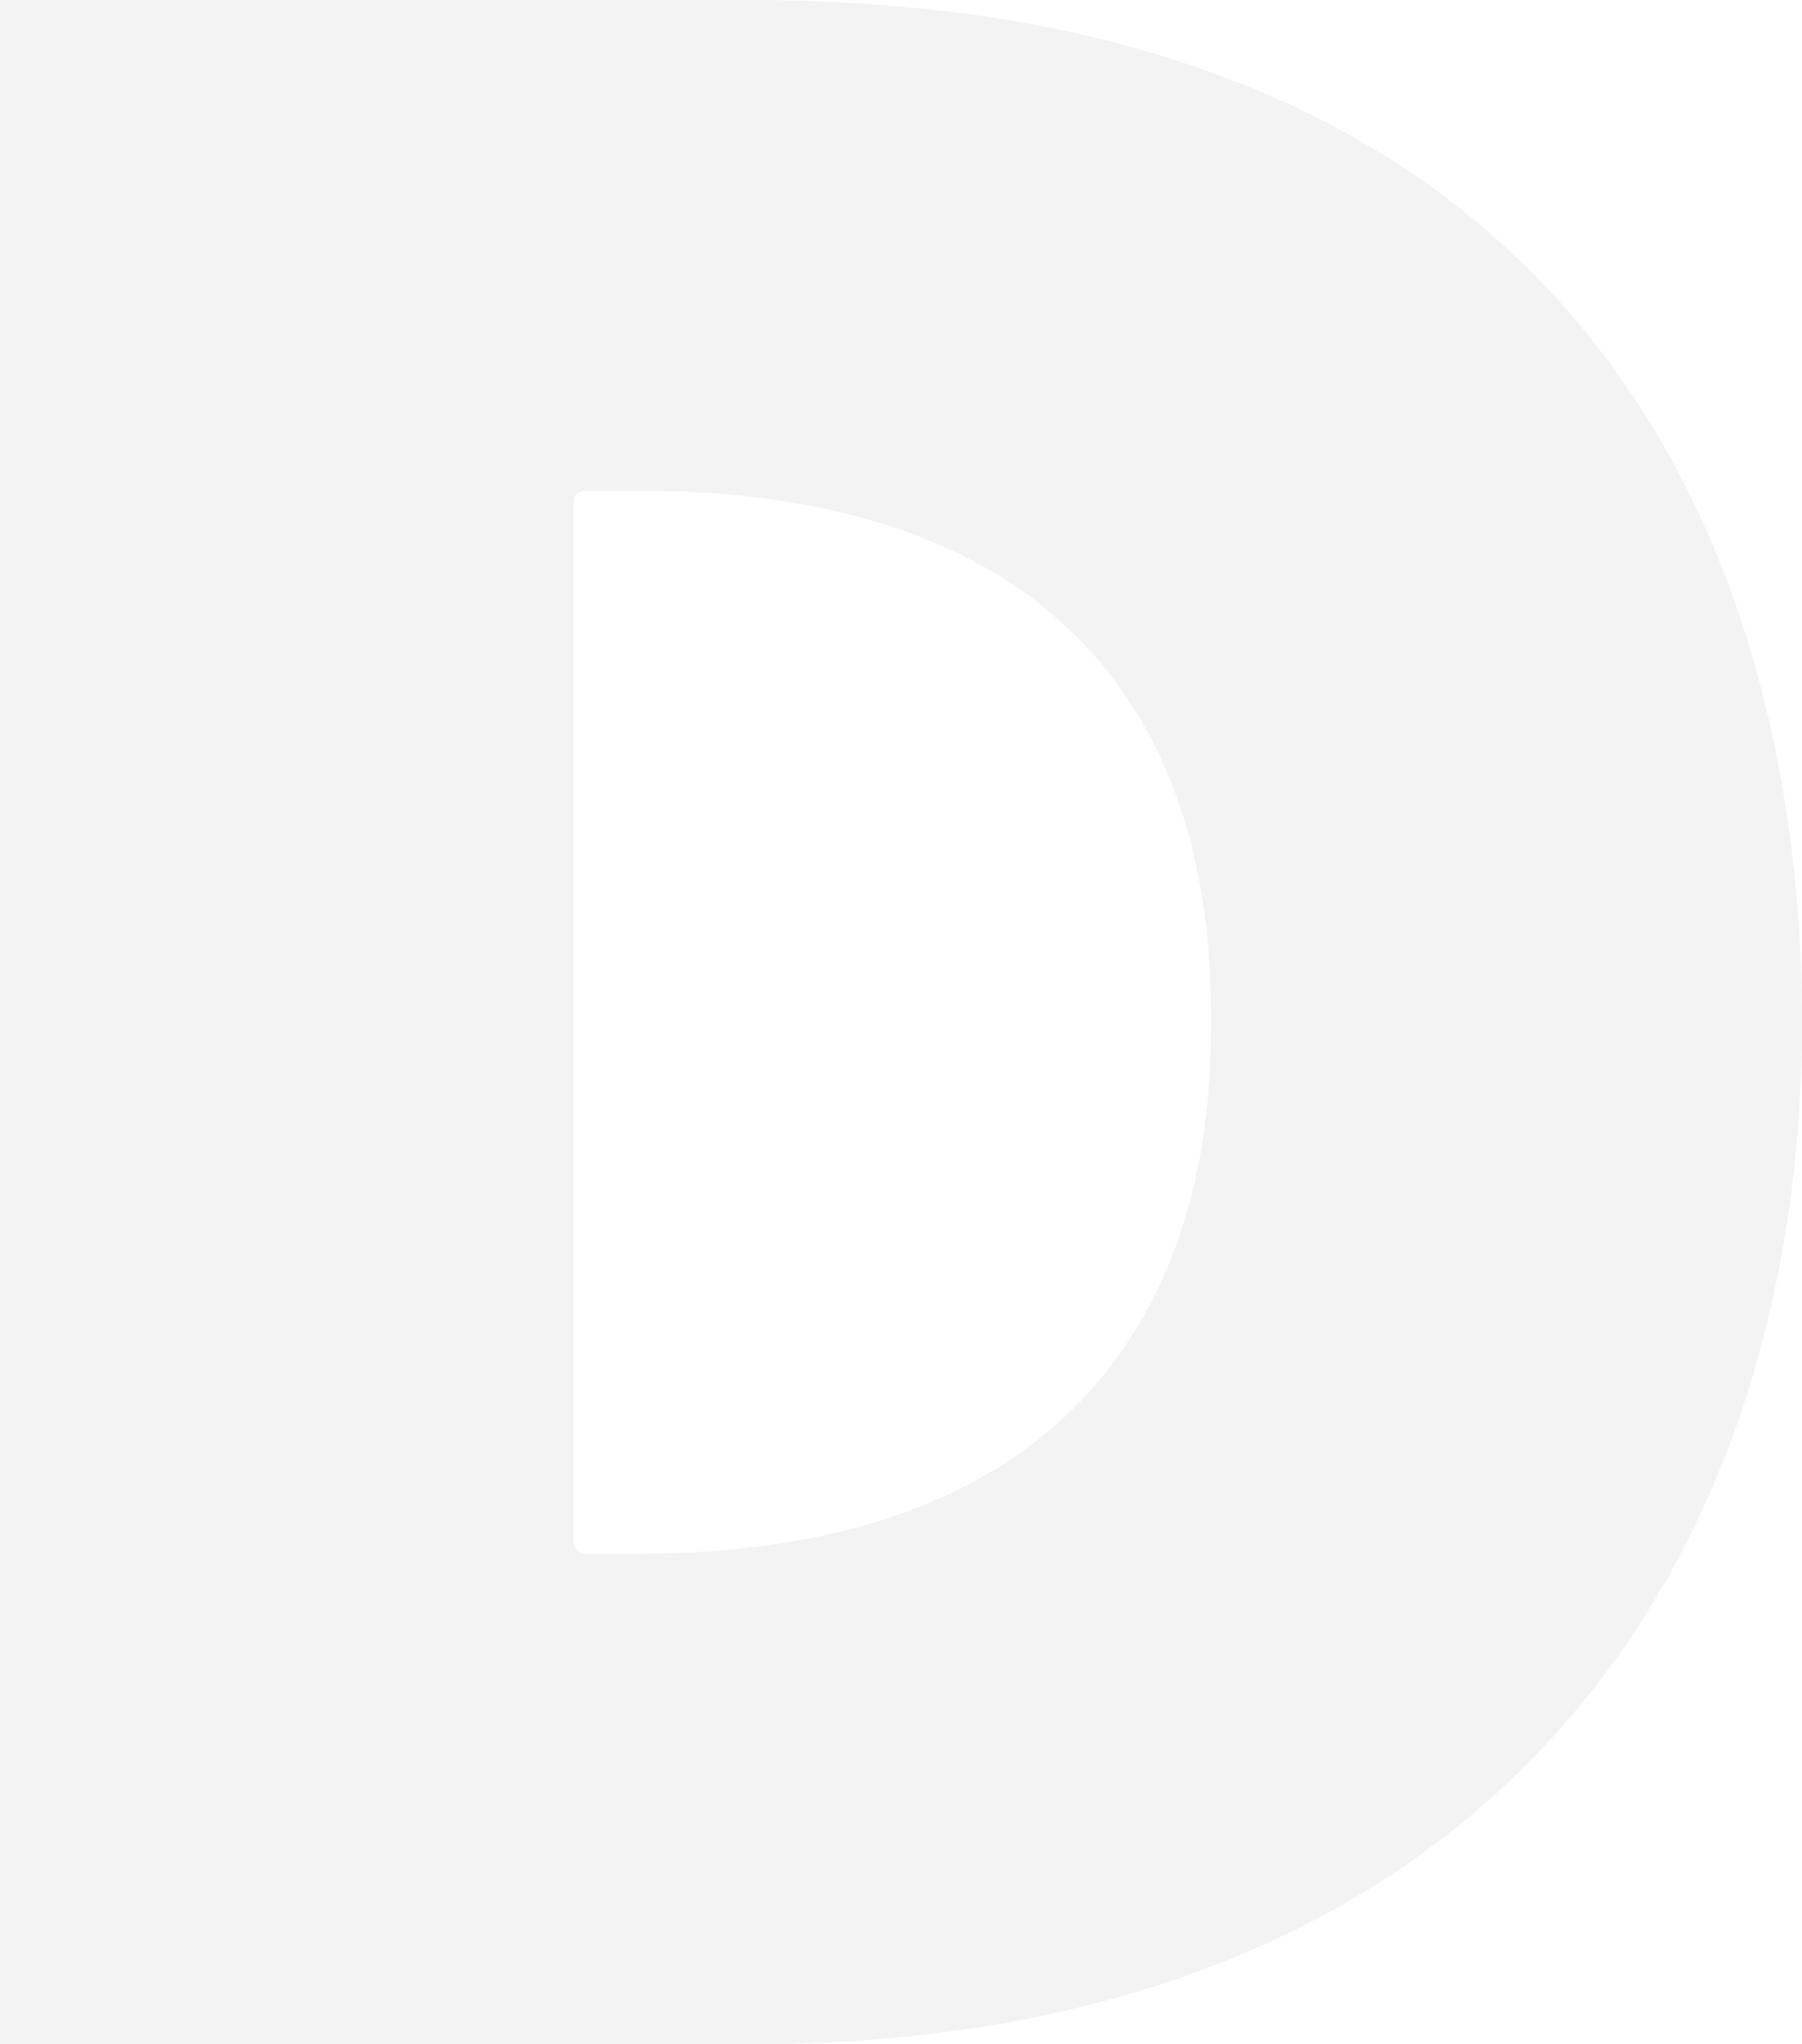 <svg width="395" height="448" viewBox="0 0 395 448" fill="none" xmlns="http://www.w3.org/2000/svg"><path opacity=".05" fill-rule="evenodd" clip-rule="evenodd" d="M0 448h164.16C325.101 448 395 344.322 395 224 395 123.523 348.831 0 164.16 0H0v448zm125.684-110.132V110.126a2.61 2.61 0 01.767-1.843 2.625 2.625 0 011.847-.766h11.465c124.376 0 125.684 91.523 125.684 116.483 0 23.04-1.284 116.477-125.684 116.477h-11.465a2.62 2.62 0 01-2.614-2.609z" fill="#000"/></svg>